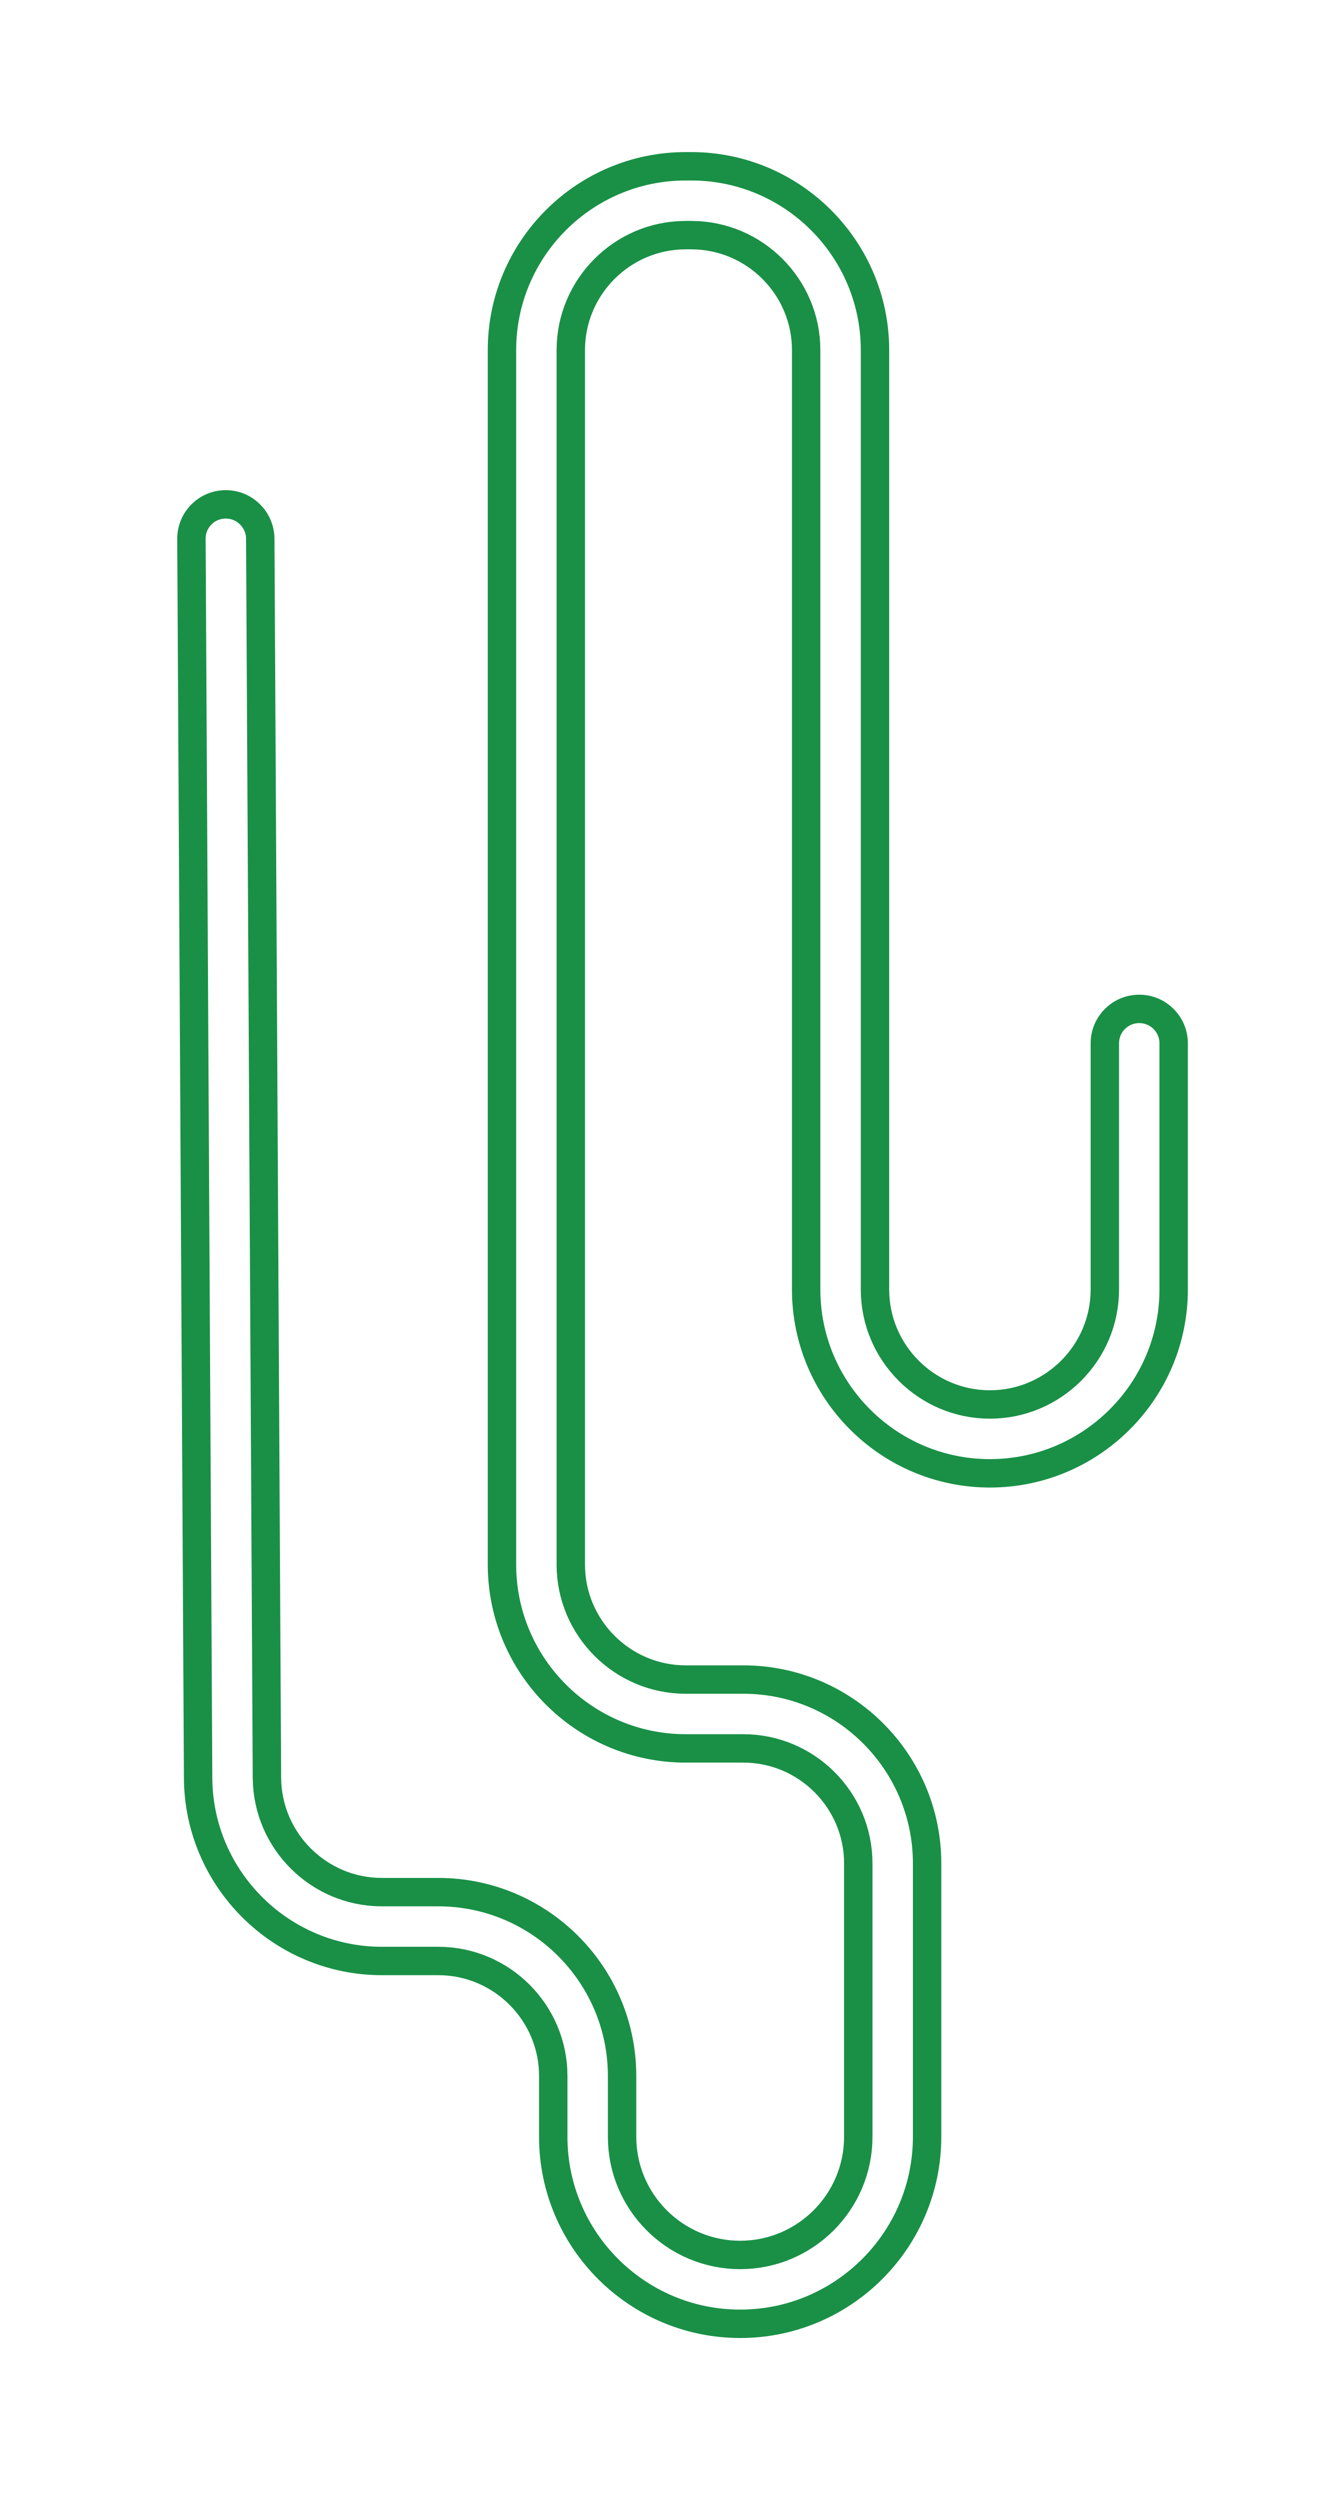 <?xml version="1.0" encoding="utf-8"?>
<!-- Generator: Adobe Illustrator 26.0.3, SVG Export Plug-In . SVG Version: 6.00 Build 0)  -->
<svg version="1.1" id="Layer_1" xmlns="http://www.w3.org/2000/svg" xmlns:xlink="http://www.w3.org/1999/xlink" x="0px" y="0px"
	 viewBox="0 0 792 1496" style="enable-background:new 0 0 792 1496;" xml:space="preserve">
<style type="text/css">
	.st0{fill:none;stroke:#199046;stroke-width:17;stroke-miterlimit:10;}
</style>
<path class="st0" d="M443.1,1390.5c-61.7,0-111.9-50.2-111.9-111.9v-36.4c0-37.9-30.9-68.8-68.8-68.8h-33.8
	c-60.3,0-109.6-49-110-109.3l-4-741.6c-0.1-11.4,9.1-20.7,20.5-20.7c0,0,0.1,0,0.1,0c11.3,0,20.5,9.2,20.6,20.5l4,741.6
	c0.3,37.7,31.1,68.3,68.8,68.3h33.8c60.7,0,110,49.4,110,110v36.4c0,39,31.7,70.7,70.7,70.7s70.7-31.7,70.7-70.7V1115
	c0-37.9-30.9-68.8-68.8-68.8h-34.5c-60.7,0-110-49.4-110-110V209.5c0-60.7,49.4-110,110-110h3.3c60.7,0,110,49.4,110,110v562.1
	c0,37.9,30.9,68.8,68.8,68.8s68.8-30.9,68.8-68.8V624.3c0-11.4,9.2-20.6,20.6-20.6s20.6,9.2,20.6,20.6v147.3
	c0,60.7-49.4,110-110,110c-60.7,0-110-49.4-110-110V209.5c0-37.9-30.9-68.8-68.8-68.8h-3.3c-37.9,0-68.8,30.9-68.8,68.8v726.7
	c0,37.9,30.9,68.8,68.8,68.8H445c60.7,0,110,49.4,110,110v163.6C555,1340.3,504.8,1390.5,443.1,1390.5z"/>
</svg>
